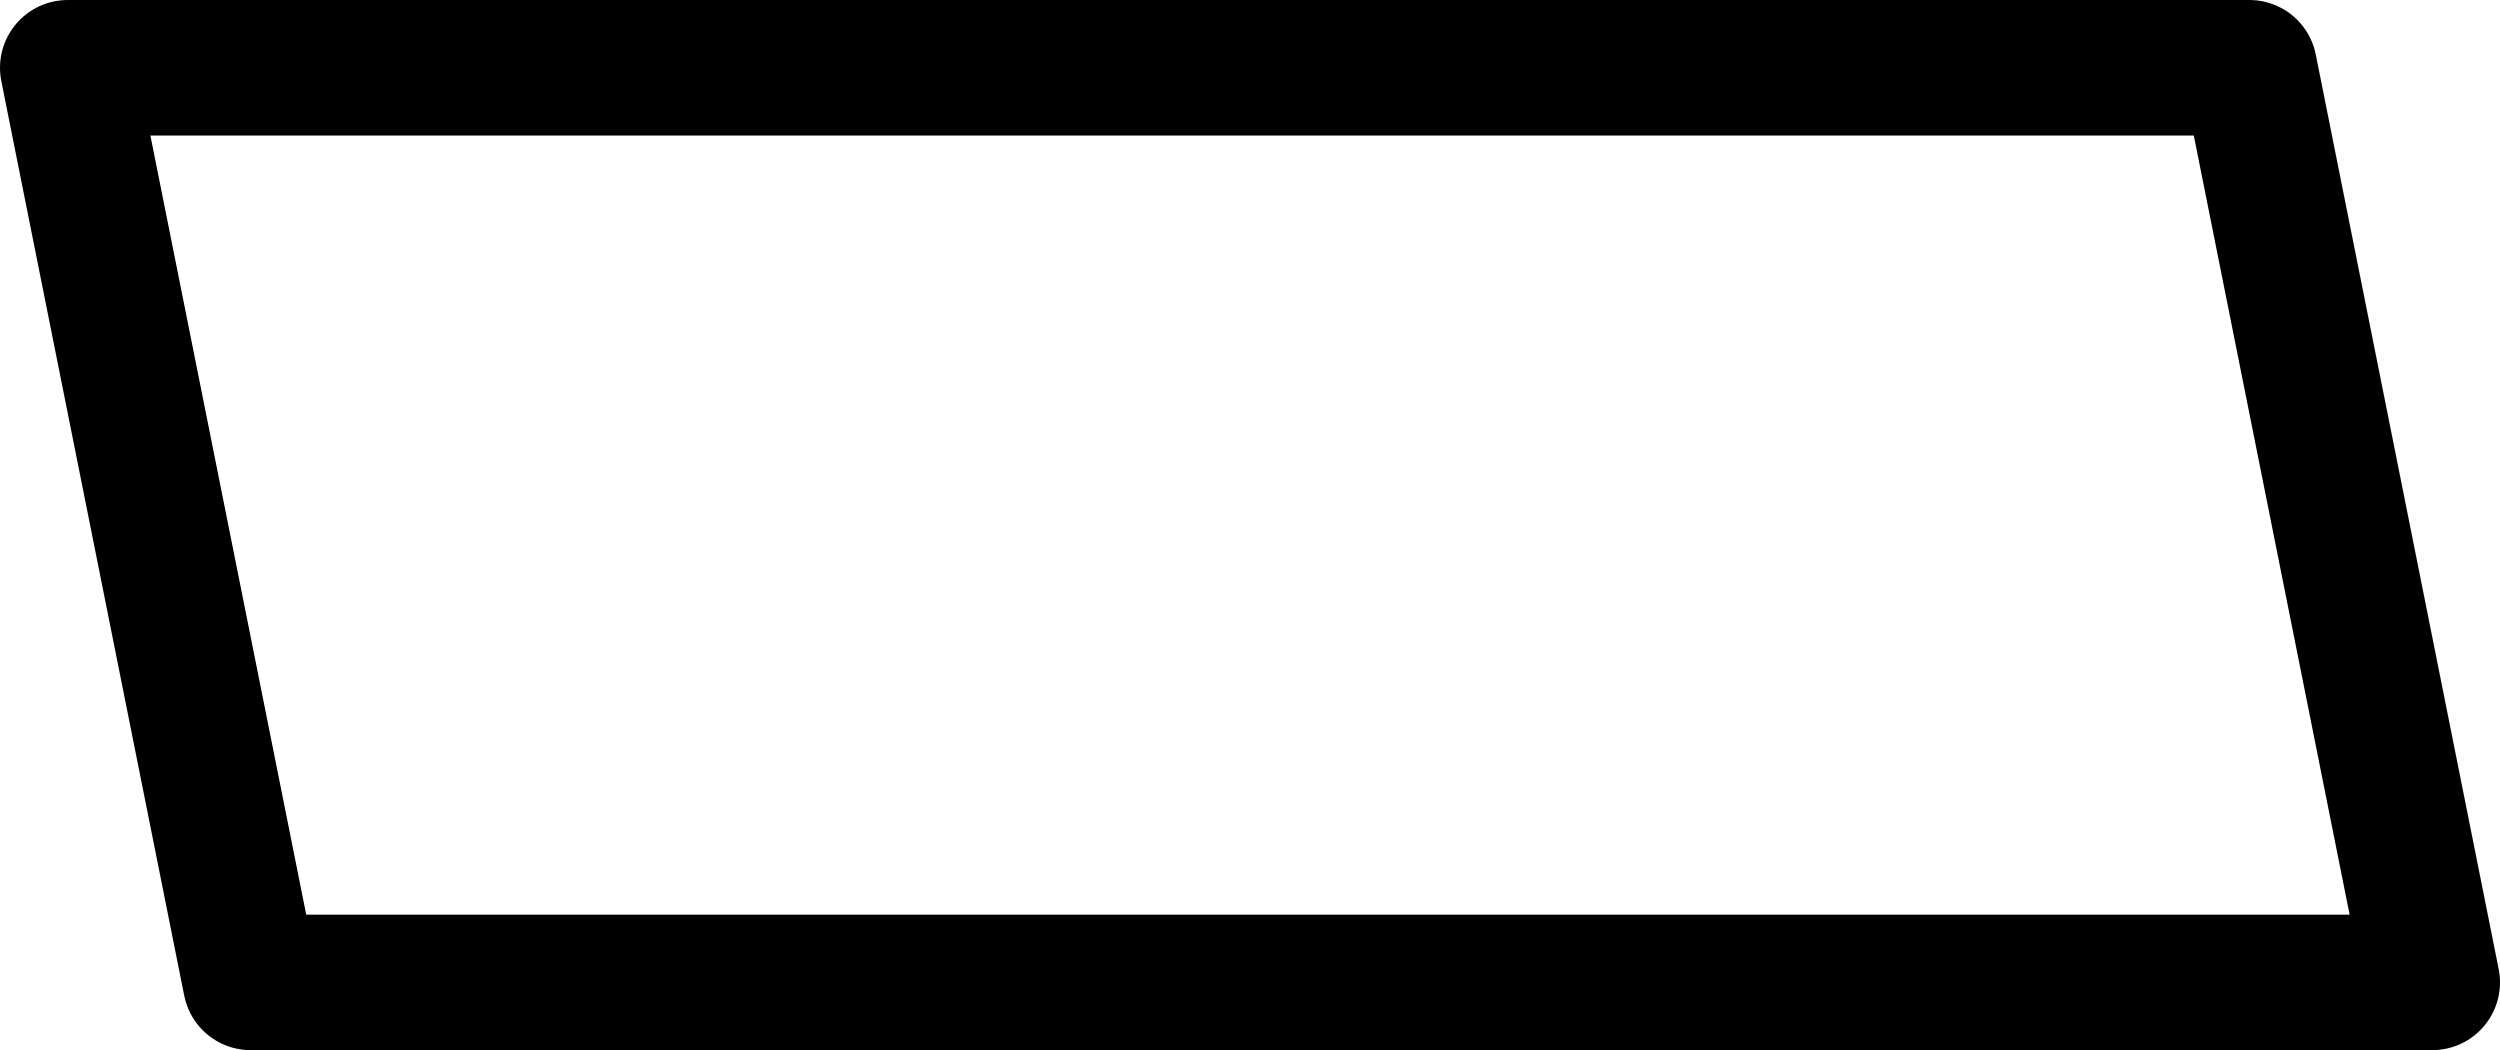 <?xml version="1.0" encoding="UTF-8" standalone="no"?>
<svg xmlns:xlink="http://www.w3.org/1999/xlink" height="7.75px" width="18.45px" xmlns="http://www.w3.org/2000/svg">
  <g transform="matrix(1.0, 0.0, 0.0, 1.0, -226.35, -167.5)">
    <path d="M226.85 168.0 L242.95 168.0 244.3 174.75 228.2 174.75 226.85 168.0 Z" fill="none" stroke="#000000" stroke-linecap="round" stroke-linejoin="round" stroke-width="1.0"/>
  </g>
</svg>
